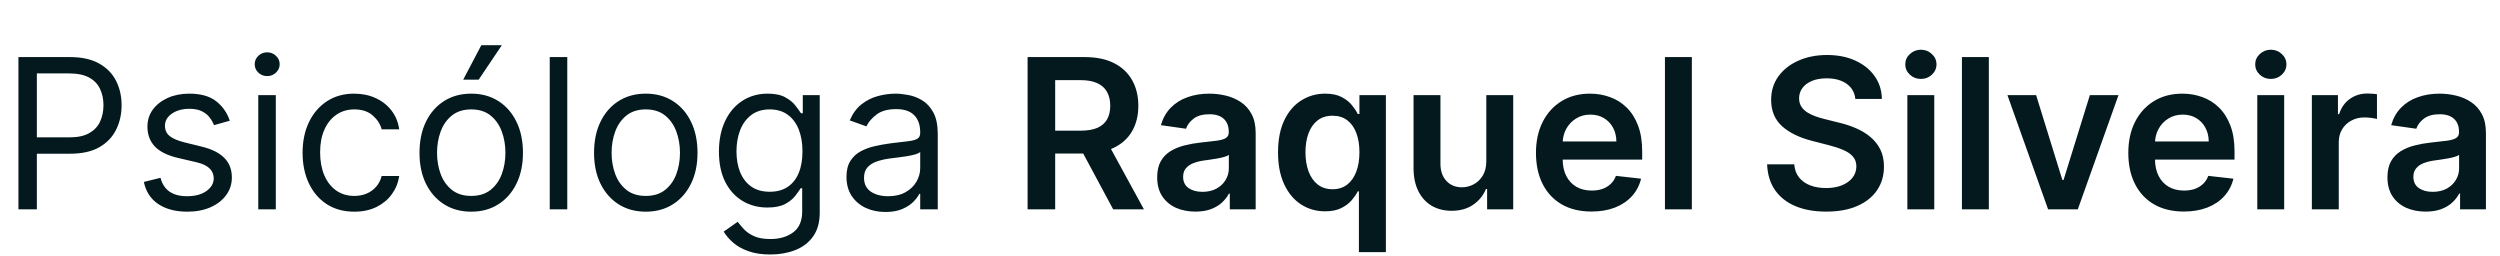 <svg width="215" height="22" viewBox="0 0 215 22" fill="none" xmlns="http://www.w3.org/2000/svg">
<path d="M1.585 18V4.909H6.009C7.036 4.909 7.875 5.094 8.527 5.465C9.183 5.832 9.669 6.328 9.984 6.955C10.3 7.581 10.457 8.28 10.457 9.051C10.457 9.822 10.3 10.523 9.984 11.154C9.673 11.785 9.192 12.288 8.54 12.663C7.888 13.033 7.053 13.219 6.034 13.219H2.864V11.812H5.983C6.686 11.812 7.251 11.691 7.677 11.448C8.103 11.205 8.412 10.877 8.604 10.464C8.8 10.046 8.898 9.575 8.898 9.051C8.898 8.527 8.8 8.058 8.604 7.645C8.412 7.232 8.101 6.908 7.67 6.673C7.24 6.435 6.669 6.315 5.957 6.315H3.17V18H1.585ZM19.761 10.381L18.406 10.764C18.321 10.538 18.195 10.319 18.029 10.106C17.867 9.888 17.645 9.71 17.364 9.569C17.083 9.428 16.723 9.358 16.284 9.358C15.683 9.358 15.182 9.496 14.782 9.773C14.385 10.046 14.187 10.393 14.187 10.815C14.187 11.19 14.323 11.486 14.596 11.704C14.869 11.921 15.295 12.102 15.875 12.247L17.332 12.605C18.21 12.818 18.864 13.144 19.294 13.583C19.725 14.018 19.94 14.578 19.94 15.264C19.94 15.827 19.778 16.329 19.454 16.773C19.135 17.216 18.687 17.565 18.112 17.821C17.537 18.077 16.867 18.204 16.105 18.204C15.103 18.204 14.274 17.987 13.618 17.553C12.962 17.118 12.546 16.483 12.372 15.648L13.804 15.29C13.94 15.818 14.198 16.215 14.577 16.479C14.961 16.743 15.461 16.875 16.079 16.875C16.782 16.875 17.341 16.726 17.754 16.428C18.172 16.125 18.38 15.763 18.38 15.341C18.38 15 18.261 14.714 18.022 14.484C17.784 14.25 17.417 14.075 16.923 13.96L15.287 13.577C14.387 13.364 13.727 13.033 13.305 12.586C12.887 12.134 12.679 11.57 12.679 10.892C12.679 10.338 12.834 9.848 13.145 9.422C13.461 8.996 13.889 8.661 14.43 8.418C14.976 8.175 15.593 8.054 16.284 8.054C17.255 8.054 18.018 8.267 18.572 8.693C19.13 9.119 19.527 9.682 19.761 10.381ZM22.211 18V8.182H23.719V18H22.211ZM22.978 6.545C22.684 6.545 22.43 6.445 22.217 6.245C22.008 6.045 21.904 5.804 21.904 5.523C21.904 5.241 22.008 5.001 22.217 4.8C22.43 4.6 22.684 4.5 22.978 4.5C23.272 4.5 23.523 4.6 23.732 4.8C23.945 5.001 24.052 5.241 24.052 5.523C24.052 5.804 23.945 6.045 23.732 6.245C23.523 6.445 23.272 6.545 22.978 6.545ZM30.471 18.204C29.55 18.204 28.758 17.987 28.093 17.553C27.428 17.118 26.917 16.519 26.559 15.756C26.201 14.994 26.022 14.122 26.022 13.142C26.022 12.145 26.205 11.265 26.572 10.502C26.942 9.735 27.458 9.136 28.119 8.706C28.783 8.271 29.559 8.054 30.445 8.054C31.136 8.054 31.758 8.182 32.312 8.438C32.866 8.693 33.32 9.051 33.673 9.511C34.027 9.972 34.246 10.508 34.332 11.122H32.823C32.708 10.675 32.452 10.278 32.056 9.933C31.664 9.584 31.136 9.409 30.471 9.409C29.883 9.409 29.367 9.562 28.924 9.869C28.485 10.172 28.142 10.6 27.895 11.154C27.652 11.704 27.53 12.349 27.53 13.091C27.53 13.849 27.65 14.51 27.889 15.072C28.131 15.635 28.472 16.072 28.911 16.383C29.354 16.694 29.874 16.849 30.471 16.849C30.863 16.849 31.219 16.781 31.538 16.645C31.858 16.509 32.129 16.312 32.35 16.057C32.572 15.801 32.729 15.494 32.823 15.136H34.332C34.246 15.716 34.035 16.238 33.699 16.702C33.367 17.163 32.925 17.529 32.376 17.802C31.83 18.07 31.195 18.204 30.471 18.204ZM40.526 18.204C39.639 18.204 38.861 17.994 38.193 17.572C37.528 17.15 37.008 16.56 36.633 15.801C36.262 15.043 36.077 14.156 36.077 13.142C36.077 12.119 36.262 11.227 36.633 10.464C37.008 9.701 37.528 9.109 38.193 8.687C38.861 8.265 39.639 8.054 40.526 8.054C41.412 8.054 42.188 8.265 42.852 8.687C43.521 9.109 44.041 9.701 44.412 10.464C44.787 11.227 44.974 12.119 44.974 13.142C44.974 14.156 44.787 15.043 44.412 15.801C44.041 16.56 43.521 17.15 42.852 17.572C42.188 17.994 41.412 18.204 40.526 18.204ZM40.526 16.849C41.199 16.849 41.753 16.677 42.188 16.332C42.622 15.986 42.944 15.533 43.153 14.97C43.361 14.408 43.466 13.798 43.466 13.142C43.466 12.486 43.361 11.874 43.153 11.307C42.944 10.741 42.622 10.283 42.188 9.933C41.753 9.584 41.199 9.409 40.526 9.409C39.852 9.409 39.298 9.584 38.864 9.933C38.429 10.283 38.107 10.741 37.898 11.307C37.69 11.874 37.585 12.486 37.585 13.142C37.585 13.798 37.69 14.408 37.898 14.97C38.107 15.533 38.429 15.986 38.864 16.332C39.298 16.677 39.852 16.849 40.526 16.849ZM39.835 6.852L41.395 3.886H43.159L41.165 6.852H39.835ZM48.786 4.909V18H47.277V4.909H48.786ZM55.537 18.204C54.651 18.204 53.873 17.994 53.204 17.572C52.539 17.15 52.02 16.56 51.645 15.801C51.274 15.043 51.088 14.156 51.088 13.142C51.088 12.119 51.274 11.227 51.645 10.464C52.02 9.701 52.539 9.109 53.204 8.687C53.873 8.265 54.651 8.054 55.537 8.054C56.424 8.054 57.199 8.265 57.864 8.687C58.533 9.109 59.053 9.701 59.424 10.464C59.799 11.227 59.986 12.119 59.986 13.142C59.986 14.156 59.799 15.043 59.424 15.801C59.053 16.56 58.533 17.15 57.864 17.572C57.199 17.994 56.424 18.204 55.537 18.204ZM55.537 16.849C56.211 16.849 56.765 16.677 57.199 16.332C57.634 15.986 57.956 15.533 58.164 14.97C58.373 14.408 58.478 13.798 58.478 13.142C58.478 12.486 58.373 11.874 58.164 11.307C57.956 10.741 57.634 10.283 57.199 9.933C56.765 9.584 56.211 9.409 55.537 9.409C54.864 9.409 54.31 9.584 53.875 9.933C53.441 10.283 53.119 10.741 52.91 11.307C52.701 11.874 52.597 12.486 52.597 13.142C52.597 13.798 52.701 14.408 52.91 14.97C53.119 15.533 53.441 15.986 53.875 16.332C54.31 16.677 54.864 16.849 55.537 16.849ZM66.252 21.886C65.523 21.886 64.897 21.793 64.373 21.605C63.849 21.422 63.412 21.179 63.062 20.876C62.717 20.578 62.442 20.259 62.238 19.918L63.44 19.074C63.576 19.253 63.748 19.457 63.957 19.688C64.166 19.922 64.451 20.124 64.814 20.295C65.18 20.47 65.66 20.557 66.252 20.557C67.045 20.557 67.699 20.365 68.214 19.982C68.73 19.598 68.988 18.997 68.988 18.179V16.185H68.86C68.749 16.364 68.591 16.585 68.387 16.849C68.187 17.109 67.897 17.342 67.518 17.546C67.143 17.746 66.635 17.847 65.996 17.847C65.204 17.847 64.492 17.659 63.861 17.284C63.235 16.909 62.739 16.364 62.372 15.648C62.01 14.932 61.829 14.062 61.829 13.04C61.829 12.034 62.005 11.158 62.359 10.413C62.713 9.663 63.205 9.083 63.836 8.674C64.466 8.261 65.195 8.054 66.022 8.054C66.661 8.054 67.168 8.161 67.543 8.374C67.922 8.582 68.212 8.821 68.412 9.089C68.617 9.354 68.775 9.571 68.885 9.741H69.039V8.182H70.496V18.281C70.496 19.125 70.305 19.811 69.921 20.34C69.542 20.872 69.03 21.262 68.387 21.509C67.748 21.761 67.036 21.886 66.252 21.886ZM66.201 16.491C66.806 16.491 67.317 16.353 67.735 16.076C68.153 15.799 68.47 15.401 68.687 14.881C68.905 14.361 69.013 13.739 69.013 13.014C69.013 12.307 68.907 11.682 68.694 11.141C68.481 10.6 68.165 10.176 67.748 9.869C67.33 9.562 66.814 9.409 66.201 9.409C65.562 9.409 65.029 9.571 64.603 9.895C64.181 10.219 63.864 10.653 63.65 11.199C63.442 11.744 63.337 12.349 63.337 13.014C63.337 13.696 63.444 14.299 63.657 14.823C63.874 15.343 64.194 15.752 64.616 16.05C65.042 16.345 65.57 16.491 66.201 16.491ZM76.147 18.23C75.525 18.23 74.96 18.113 74.453 17.879C73.946 17.64 73.543 17.297 73.245 16.849C72.947 16.398 72.797 15.852 72.797 15.213C72.797 14.651 72.908 14.195 73.13 13.845C73.351 13.492 73.647 13.214 74.018 13.014C74.389 12.814 74.798 12.665 75.246 12.567C75.697 12.464 76.151 12.383 76.607 12.324C77.204 12.247 77.687 12.19 78.058 12.151C78.433 12.109 78.706 12.038 78.876 11.94C79.051 11.842 79.138 11.672 79.138 11.429V11.378C79.138 10.747 78.966 10.257 78.621 9.908C78.28 9.558 77.762 9.384 77.067 9.384C76.347 9.384 75.782 9.541 75.373 9.857C74.964 10.172 74.677 10.508 74.51 10.867L73.079 10.355C73.334 9.759 73.675 9.294 74.101 8.962C74.532 8.625 75.001 8.391 75.508 8.259C76.019 8.122 76.522 8.054 77.016 8.054C77.332 8.054 77.694 8.092 78.103 8.169C78.516 8.241 78.915 8.393 79.298 8.623C79.686 8.853 80.008 9.2 80.263 9.665C80.519 10.129 80.647 10.751 80.647 11.531V18H79.138V16.671H79.062C78.959 16.884 78.789 17.111 78.55 17.354C78.312 17.597 77.994 17.804 77.598 17.974C77.201 18.145 76.718 18.23 76.147 18.23ZM76.377 16.875C76.974 16.875 77.476 16.758 77.885 16.523C78.299 16.289 78.61 15.986 78.819 15.616C79.032 15.245 79.138 14.855 79.138 14.446V13.065C79.074 13.142 78.934 13.212 78.716 13.276C78.503 13.336 78.256 13.389 77.975 13.436C77.698 13.479 77.427 13.517 77.163 13.551C76.903 13.581 76.692 13.607 76.53 13.628C76.138 13.679 75.772 13.762 75.431 13.877C75.094 13.988 74.822 14.156 74.613 14.382C74.408 14.604 74.306 14.906 74.306 15.29C74.306 15.814 74.5 16.21 74.888 16.479C75.28 16.743 75.776 16.875 76.377 16.875ZM88.373 18V4.909H93.282C94.288 4.909 95.132 5.084 95.814 5.433C96.5 5.783 97.017 6.273 97.367 6.903C97.721 7.53 97.897 8.261 97.897 9.096C97.897 9.935 97.718 10.664 97.36 11.282C97.007 11.896 96.485 12.371 95.794 12.707C95.104 13.04 94.256 13.206 93.25 13.206H89.754V11.237H92.931C93.519 11.237 94 11.156 94.375 10.994C94.75 10.828 95.027 10.587 95.206 10.272C95.39 9.952 95.481 9.56 95.481 9.096C95.481 8.631 95.39 8.235 95.206 7.907C95.023 7.575 94.744 7.323 94.369 7.153C93.994 6.978 93.51 6.891 92.918 6.891H90.745V18H88.373ZM95.136 12.068L98.377 18H95.731L92.547 12.068H95.136ZM102.803 18.198C102.181 18.198 101.621 18.087 101.122 17.866C100.628 17.64 100.236 17.308 99.946 16.869C99.66 16.43 99.518 15.889 99.518 15.245C99.518 14.691 99.62 14.233 99.825 13.871C100.029 13.508 100.308 13.219 100.662 13.001C101.016 12.784 101.414 12.62 101.857 12.509C102.305 12.394 102.767 12.311 103.244 12.26C103.82 12.2 104.286 12.147 104.644 12.1C105.002 12.049 105.262 11.972 105.424 11.87C105.59 11.764 105.673 11.599 105.673 11.378V11.339C105.673 10.858 105.531 10.485 105.245 10.221C104.96 9.957 104.548 9.825 104.011 9.825C103.445 9.825 102.995 9.948 102.663 10.195C102.335 10.443 102.113 10.734 101.998 11.071L99.837 10.764C100.008 10.168 100.289 9.669 100.681 9.268C101.073 8.864 101.553 8.561 102.119 8.361C102.686 8.156 103.313 8.054 103.999 8.054C104.472 8.054 104.942 8.109 105.411 8.22C105.88 8.331 106.308 8.514 106.696 8.77C107.084 9.021 107.395 9.364 107.629 9.799C107.868 10.234 107.987 10.777 107.987 11.429V18H105.763V16.651H105.686C105.545 16.924 105.347 17.18 105.092 17.418C104.84 17.653 104.523 17.842 104.139 17.987C103.76 18.128 103.315 18.198 102.803 18.198ZM103.404 16.498C103.869 16.498 104.271 16.406 104.612 16.223C104.953 16.035 105.215 15.788 105.398 15.482C105.586 15.175 105.68 14.84 105.68 14.478V13.321C105.607 13.381 105.484 13.436 105.309 13.487C105.138 13.538 104.947 13.583 104.734 13.621C104.521 13.66 104.31 13.694 104.101 13.724C103.892 13.754 103.711 13.779 103.558 13.8C103.212 13.847 102.903 13.924 102.631 14.03C102.358 14.137 102.143 14.286 101.985 14.478C101.827 14.665 101.749 14.908 101.749 15.207C101.749 15.633 101.904 15.954 102.215 16.172C102.526 16.389 102.923 16.498 103.404 16.498ZM116.866 21.682V16.453H116.77C116.651 16.692 116.478 16.945 116.252 17.214C116.026 17.478 115.728 17.704 115.357 17.891C114.987 18.079 114.52 18.173 113.957 18.173C113.186 18.173 112.496 17.974 111.886 17.578C111.277 17.182 110.795 16.607 110.442 15.852C110.088 15.098 109.911 14.182 109.911 13.104C109.911 12.013 110.09 11.092 110.448 10.342C110.81 9.588 111.298 9.019 111.912 8.636C112.526 8.248 113.21 8.054 113.964 8.054C114.539 8.054 115.012 8.152 115.383 8.348C115.754 8.54 116.048 8.772 116.265 9.045C116.482 9.313 116.651 9.567 116.77 9.805H116.911V8.182H119.186V21.682H116.866ZM114.603 16.274C115.093 16.274 115.511 16.142 115.856 15.878C116.201 15.609 116.463 15.236 116.642 14.759C116.821 14.282 116.911 13.726 116.911 13.091C116.911 12.456 116.821 11.904 116.642 11.435C116.467 10.967 116.207 10.602 115.862 10.342C115.521 10.082 115.102 9.952 114.603 9.952C114.087 9.952 113.657 10.087 113.312 10.355C112.967 10.624 112.707 10.994 112.532 11.467C112.357 11.94 112.27 12.482 112.27 13.091C112.27 13.704 112.357 14.252 112.532 14.734C112.711 15.211 112.973 15.588 113.318 15.865C113.668 16.138 114.096 16.274 114.603 16.274ZM127.822 13.871V8.182H130.136V18H127.892V16.255H127.79C127.568 16.805 127.204 17.254 126.697 17.604C126.194 17.953 125.574 18.128 124.837 18.128C124.193 18.128 123.624 17.985 123.13 17.7C122.64 17.41 122.256 16.99 121.979 16.44C121.702 15.886 121.564 15.217 121.564 14.433V8.182H123.878V14.075C123.878 14.697 124.048 15.192 124.389 15.558C124.73 15.925 125.178 16.108 125.732 16.108C126.072 16.108 126.403 16.025 126.722 15.859C127.042 15.693 127.304 15.445 127.509 15.117C127.717 14.785 127.822 14.369 127.822 13.871ZM136.862 18.192C135.877 18.192 135.027 17.987 134.311 17.578C133.6 17.165 133.052 16.581 132.669 15.827C132.285 15.068 132.093 14.175 132.093 13.148C132.093 12.139 132.285 11.252 132.669 10.489C133.056 9.722 133.597 9.126 134.292 8.7C134.987 8.269 135.803 8.054 136.74 8.054C137.345 8.054 137.916 8.152 138.453 8.348C138.994 8.54 139.472 8.838 139.885 9.243C140.303 9.648 140.631 10.163 140.869 10.79C141.108 11.412 141.227 12.153 141.227 13.014V13.724H133.18V12.164H139.009C139.005 11.721 138.909 11.327 138.722 10.982C138.534 10.632 138.272 10.357 137.936 10.157C137.603 9.957 137.215 9.857 136.772 9.857C136.299 9.857 135.884 9.972 135.526 10.202C135.168 10.428 134.889 10.726 134.688 11.097C134.492 11.463 134.392 11.866 134.388 12.305V13.666C134.388 14.237 134.492 14.727 134.701 15.136C134.91 15.541 135.202 15.852 135.577 16.07C135.952 16.283 136.391 16.389 136.894 16.389C137.23 16.389 137.535 16.342 137.808 16.249C138.08 16.151 138.317 16.008 138.517 15.82C138.718 15.633 138.869 15.401 138.971 15.124L141.132 15.367C140.995 15.938 140.735 16.436 140.352 16.862C139.972 17.284 139.487 17.612 138.894 17.847C138.302 18.077 137.624 18.192 136.862 18.192ZM145.499 4.909V18H143.185V4.909H145.499ZM159.56 8.508C159.5 7.95 159.249 7.515 158.806 7.204C158.367 6.893 157.796 6.737 157.093 6.737C156.598 6.737 156.174 6.812 155.82 6.961C155.467 7.11 155.196 7.312 155.009 7.568C154.821 7.824 154.725 8.116 154.721 8.444C154.721 8.717 154.783 8.953 154.906 9.153C155.034 9.354 155.207 9.524 155.424 9.665C155.642 9.801 155.882 9.916 156.146 10.01C156.411 10.104 156.677 10.182 156.945 10.246L158.173 10.553C158.667 10.668 159.142 10.824 159.598 11.02C160.058 11.216 160.47 11.463 160.832 11.761C161.198 12.06 161.488 12.42 161.701 12.842C161.914 13.264 162.021 13.758 162.021 14.325C162.021 15.092 161.825 15.767 161.433 16.351C161.041 16.93 160.474 17.384 159.732 17.712C158.995 18.036 158.102 18.198 157.054 18.198C156.036 18.198 155.151 18.041 154.401 17.725C153.656 17.41 153.072 16.95 152.65 16.345C152.232 15.739 152.007 15.002 151.972 14.133H154.306C154.34 14.589 154.48 14.968 154.727 15.271C154.975 15.573 155.296 15.799 155.693 15.948C156.093 16.097 156.541 16.172 157.035 16.172C157.551 16.172 158.002 16.095 158.39 15.942C158.782 15.784 159.089 15.567 159.311 15.29C159.532 15.008 159.645 14.68 159.649 14.305C159.645 13.964 159.545 13.683 159.349 13.462C159.153 13.236 158.878 13.048 158.524 12.899C158.175 12.746 157.766 12.609 157.297 12.49L155.808 12.107C154.73 11.829 153.877 11.41 153.251 10.847C152.629 10.28 152.318 9.528 152.318 8.591C152.318 7.82 152.526 7.144 152.944 6.565C153.366 5.985 153.939 5.536 154.664 5.216C155.388 4.892 156.208 4.73 157.124 4.73C158.053 4.73 158.867 4.892 159.566 5.216C160.269 5.536 160.821 5.981 161.222 6.552C161.622 7.119 161.829 7.771 161.842 8.508H159.56ZM164.033 18V8.182H166.347V18H164.033ZM165.196 6.788C164.83 6.788 164.514 6.667 164.25 6.424C163.986 6.177 163.854 5.881 163.854 5.536C163.854 5.186 163.986 4.89 164.25 4.647C164.514 4.4 164.83 4.276 165.196 4.276C165.567 4.276 165.882 4.4 166.142 4.647C166.406 4.89 166.538 5.186 166.538 5.536C166.538 5.881 166.406 6.177 166.142 6.424C165.882 6.667 165.567 6.788 165.196 6.788ZM171.04 4.909V18H168.726V4.909H171.04ZM182.189 8.182L178.693 18H176.136L172.64 8.182H175.107L177.363 15.475H177.466L179.728 8.182H182.189ZM187.803 18.192C186.819 18.192 185.969 17.987 185.253 17.578C184.541 17.165 183.993 16.581 183.61 15.827C183.226 15.068 183.035 14.175 183.035 13.148C183.035 12.139 183.226 11.252 183.61 10.489C183.998 9.722 184.539 9.126 185.233 8.7C185.928 8.269 186.744 8.054 187.682 8.054C188.287 8.054 188.858 8.152 189.395 8.348C189.936 8.54 190.413 8.838 190.827 9.243C191.244 9.648 191.572 10.163 191.811 10.79C192.05 11.412 192.169 12.153 192.169 13.014V13.724H184.121V12.164H189.951C189.947 11.721 189.851 11.327 189.663 10.982C189.476 10.632 189.214 10.357 188.877 10.157C188.545 9.957 188.157 9.857 187.714 9.857C187.241 9.857 186.825 9.972 186.467 10.202C186.109 10.428 185.83 10.726 185.63 11.097C185.434 11.463 185.334 11.866 185.329 12.305V13.666C185.329 14.237 185.434 14.727 185.643 15.136C185.851 15.541 186.143 15.852 186.518 16.07C186.893 16.283 187.332 16.389 187.835 16.389C188.172 16.389 188.476 16.342 188.749 16.249C189.022 16.151 189.258 16.008 189.459 15.82C189.659 15.633 189.81 15.401 189.912 15.124L192.073 15.367C191.937 15.938 191.677 16.436 191.293 16.862C190.914 17.284 190.428 17.612 189.836 17.847C189.243 18.077 188.566 18.192 187.803 18.192ZM194.126 18V8.182H196.44V18H194.126ZM195.29 6.788C194.923 6.788 194.608 6.667 194.344 6.424C194.08 6.177 193.947 5.881 193.947 5.536C193.947 5.186 194.08 4.89 194.344 4.647C194.608 4.4 194.923 4.276 195.29 4.276C195.661 4.276 195.976 4.4 196.236 4.647C196.5 4.89 196.632 5.186 196.632 5.536C196.632 5.881 196.5 6.177 196.236 6.424C195.976 6.667 195.661 6.788 195.29 6.788ZM198.82 18V8.182H201.063V9.818H201.166C201.345 9.251 201.651 8.815 202.086 8.508C202.525 8.197 203.026 8.041 203.588 8.041C203.716 8.041 203.859 8.048 204.017 8.06C204.178 8.069 204.313 8.084 204.419 8.105V10.234C204.321 10.2 204.166 10.17 203.953 10.144C203.744 10.114 203.541 10.099 203.345 10.099C202.923 10.099 202.544 10.191 202.208 10.374C201.875 10.553 201.613 10.803 201.421 11.122C201.23 11.442 201.134 11.81 201.134 12.228V18H198.82ZM208.606 18.198C207.984 18.198 207.423 18.087 206.925 17.866C206.431 17.64 206.039 17.308 205.749 16.869C205.463 16.43 205.32 15.889 205.32 15.245C205.32 14.691 205.423 14.233 205.627 13.871C205.832 13.508 206.111 13.219 206.465 13.001C206.818 12.784 207.217 12.62 207.66 12.509C208.107 12.394 208.57 12.311 209.047 12.26C209.622 12.2 210.089 12.147 210.447 12.1C210.805 12.049 211.065 11.972 211.227 11.87C211.393 11.764 211.476 11.599 211.476 11.378V11.339C211.476 10.858 211.333 10.485 211.048 10.221C210.762 9.957 210.351 9.825 209.814 9.825C209.247 9.825 208.798 9.948 208.465 10.195C208.137 10.443 207.916 10.734 207.801 11.071L205.64 10.764C205.811 10.168 206.092 9.669 206.484 9.268C206.876 8.864 207.355 8.561 207.922 8.361C208.489 8.156 209.115 8.054 209.801 8.054C210.274 8.054 210.745 8.109 211.214 8.22C211.683 8.331 212.111 8.514 212.499 8.77C212.887 9.021 213.198 9.364 213.432 9.799C213.671 10.234 213.79 10.777 213.79 11.429V18H211.566V16.651H211.489C211.348 16.924 211.15 17.18 210.894 17.418C210.643 17.653 210.325 17.842 209.942 17.987C209.563 18.128 209.117 18.198 208.606 18.198ZM209.207 16.498C209.671 16.498 210.074 16.406 210.415 16.223C210.756 16.035 211.018 15.788 211.201 15.482C211.389 15.175 211.482 14.84 211.482 14.478V13.321C211.41 13.381 211.286 13.436 211.112 13.487C210.941 13.538 210.749 13.583 210.536 13.621C210.323 13.66 210.112 13.694 209.904 13.724C209.695 13.754 209.514 13.779 209.36 13.8C209.015 13.847 208.706 13.924 208.433 14.03C208.161 14.137 207.945 14.286 207.788 14.478C207.63 14.665 207.551 14.908 207.551 15.207C207.551 15.633 207.707 15.954 208.018 16.172C208.329 16.389 208.725 16.498 209.207 16.498Z" fill="#03191E"/>
</svg>
